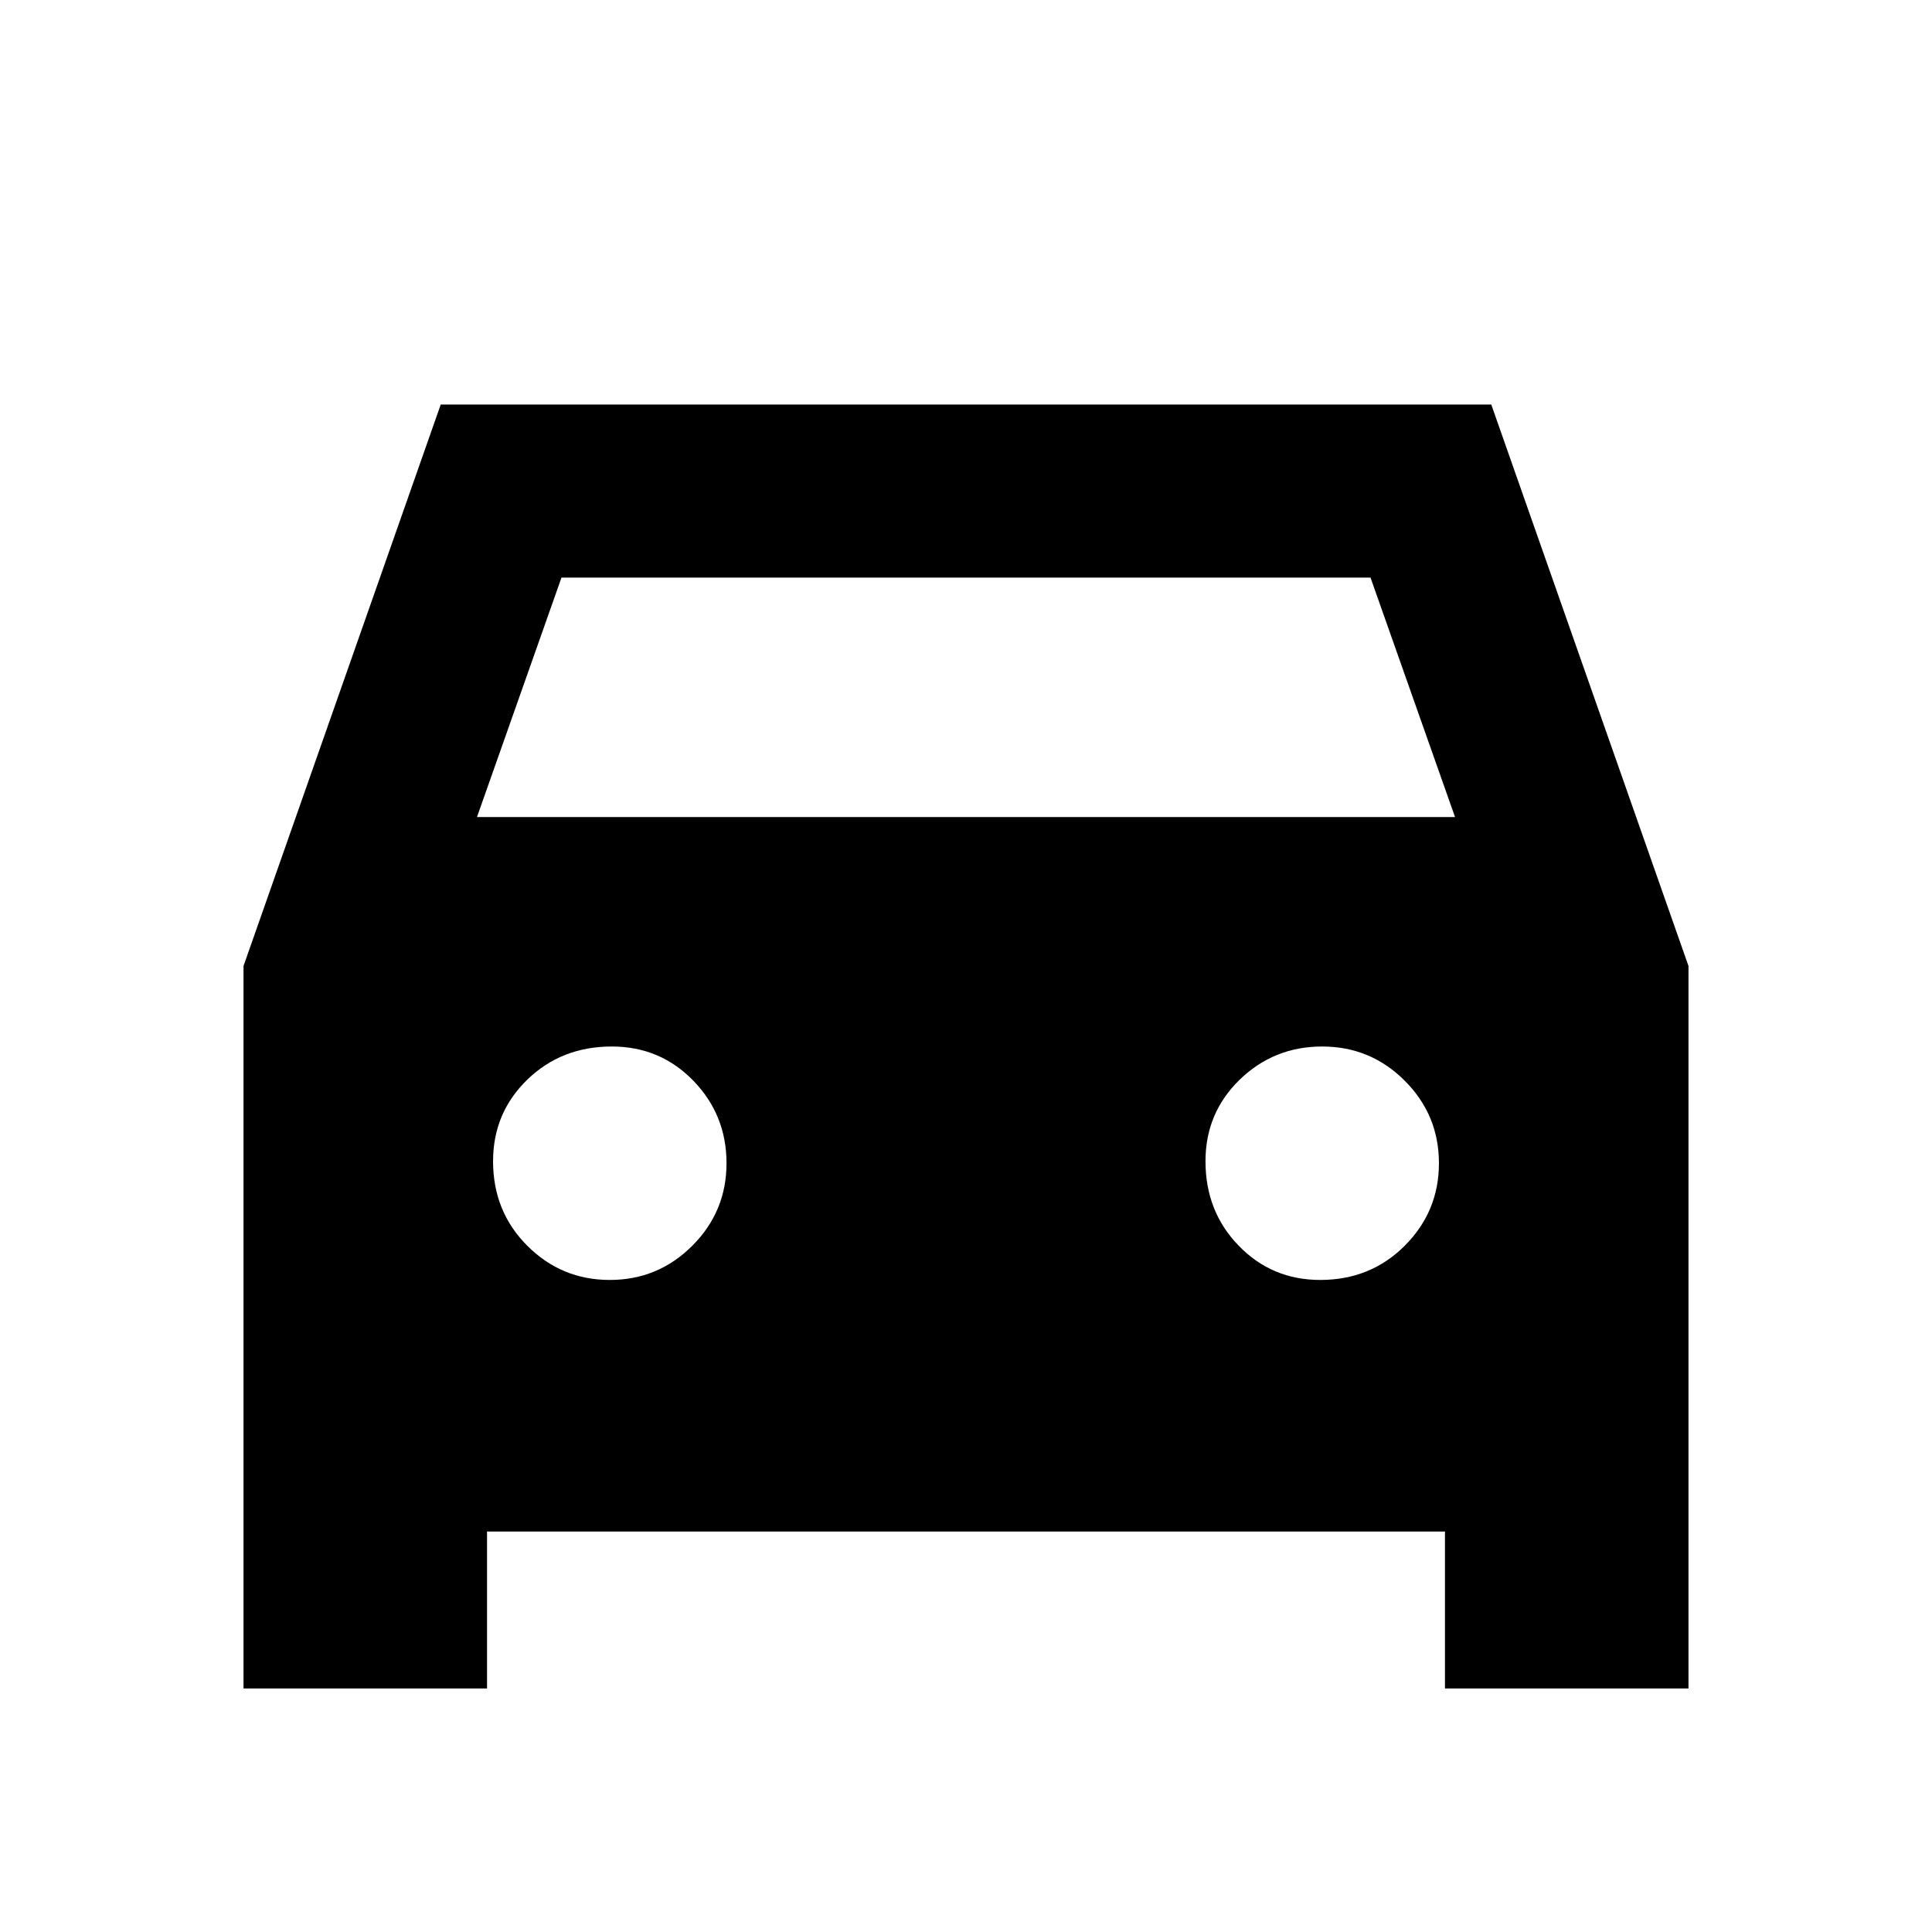<svg xmlns="http://www.w3.org/2000/svg" height="24" width="24"><path d="M6.05 19.025V20.975H3.025V12L5.475 5.025H18.525L20.975 12V20.975H17.95V19.025ZM5.925 10.15H18.075L17.025 7.175H6.975ZM7.575 15.9Q8.175 15.9 8.6 15.475Q9.025 15.05 9.025 14.45Q9.025 13.85 8.613 13.425Q8.2 13 7.6 13Q6.975 13 6.55 13.412Q6.125 13.825 6.125 14.425Q6.125 15.05 6.55 15.475Q6.975 15.9 7.575 15.9ZM16.4 15.9Q17.025 15.9 17.45 15.475Q17.875 15.05 17.875 14.45Q17.875 13.85 17.45 13.425Q17.025 13 16.425 13Q15.825 13 15.4 13.412Q14.975 13.825 14.975 14.425Q14.975 15.05 15.388 15.475Q15.8 15.9 16.4 15.9Z"/></svg>
